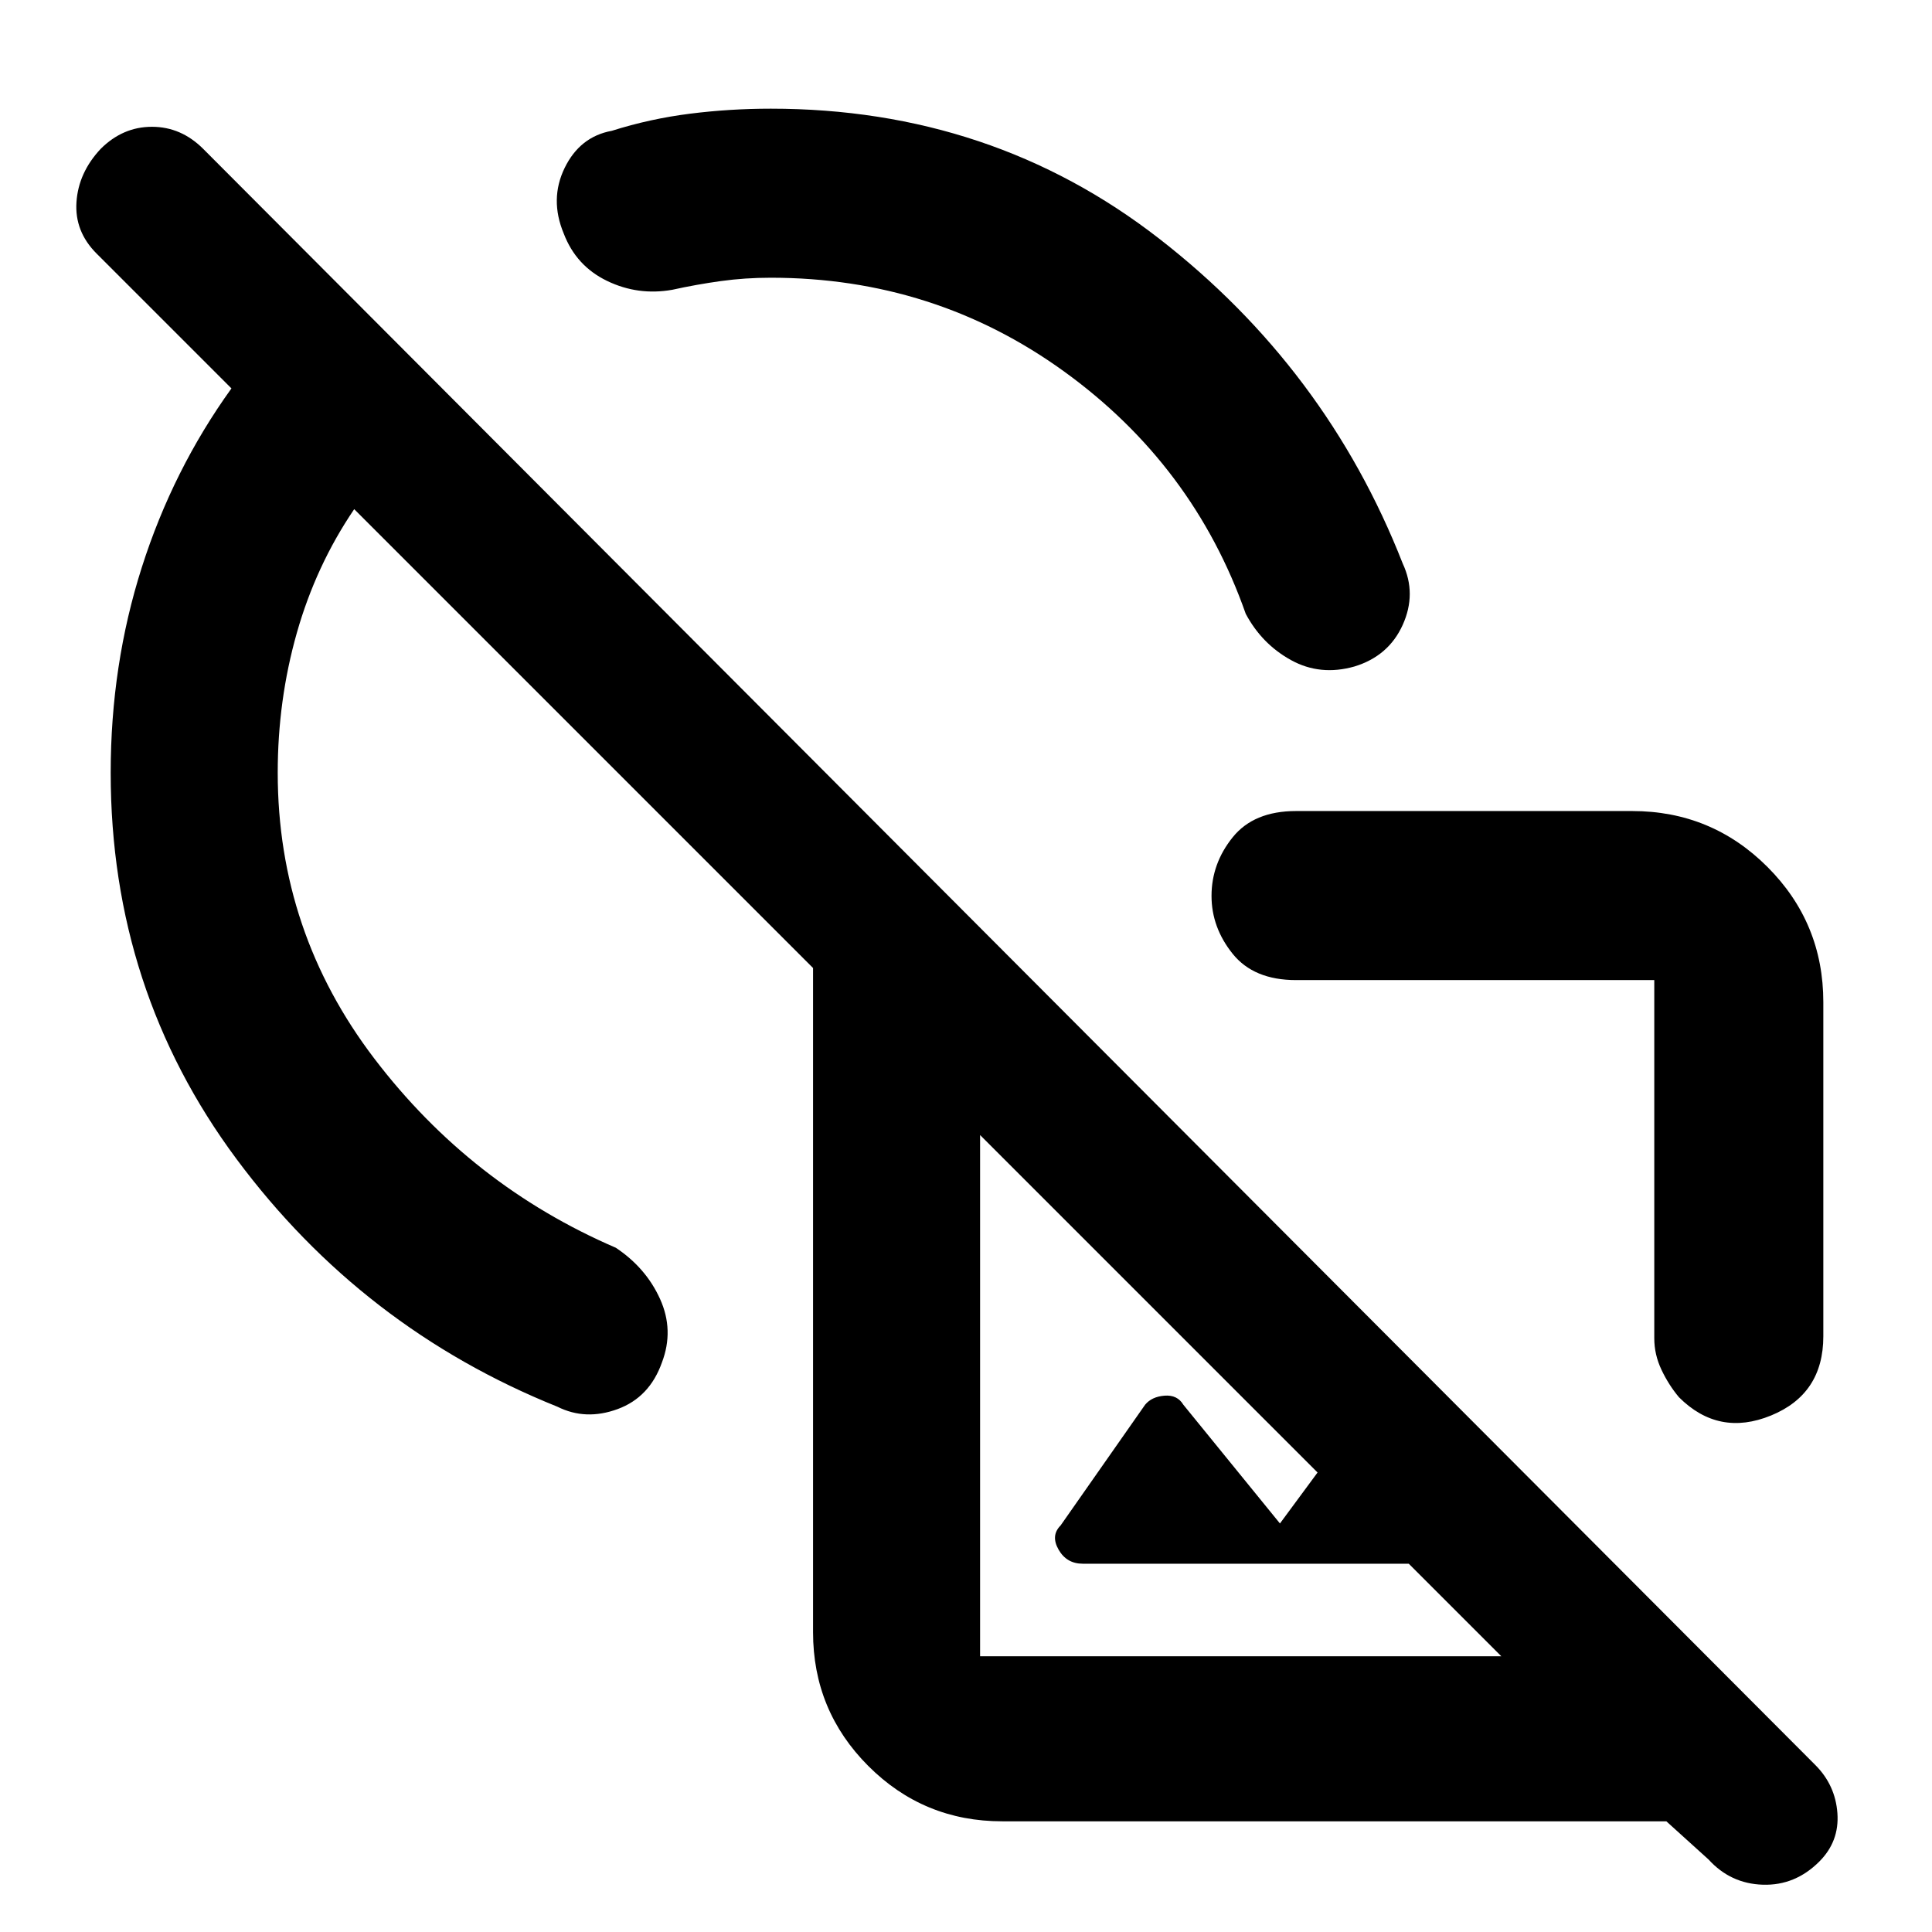 <svg xmlns="http://www.w3.org/2000/svg" height="48" viewBox="0 -960 960 960" width="48">
  <defs>
    <style type="text/css" id="current-color-scheme">.ColorScheme-Highlight { color:#000000; }</style>
  </defs><path class="ColorScheme-Highlight" fill="currentColor" d="M811-557q39.46 0 67.23 27.77Q906-501.46 906-462v166q0 28.72-26 39.36t-45.74-9.09q-5.13-6.12-8.7-13.67Q822-286.95 822-295v-178H644q-21 0-31.5-13.07T602-514.82q0-16.06 10.5-29.12Q623-557 644-557h167ZM617-267ZM498-55q-39.05 0-66.52-27.47Q404-109.95 404-149v-330L176-707q-19 28-28.5 61.46-9.5 33.45-9.5 69.49Q138-497 186-434q48 63 120 94 15 10 22 25.5t.91 31.5q-6.13 17.33-22.02 23.17Q291-254 277-261q-97-39-159.5-123.12T55-576q0-53.61 15.47-102.11Q85.93-726.61 115-767l-67-67q-11-11-10-25.62 1-14.62 12-26.38 11-11 25.5-11t25.5 11L902-83q10 10 11 24t-9 24q-12 12-28.05 11.5T849-36l-21-19H498ZM394-577Zm144 394q-8 0-12-7t1-12l42-60q3.31-4 9.65-4.5Q585-267 588-262l48 59 62-84 104 104H538Zm-51 46h259L487-396v259Zm238-239Zm-28-304q7 15 0 30.5t-24 20.68Q656-624 641.5-632T619-655q-26-74-90.38-120.5T383-822q-12.8 0-24.85 1.67-12.04 1.66-24.15 4.33-17 3-32.37-4.43-15.36-7.43-21.5-23.5-7.13-17.07.44-32.63Q288.15-892.11 304-895q19-6 38.83-8.5T383-906q109.76 0 192.88 64.5Q659-777 697-680Zm-222 71Z"/></svg>